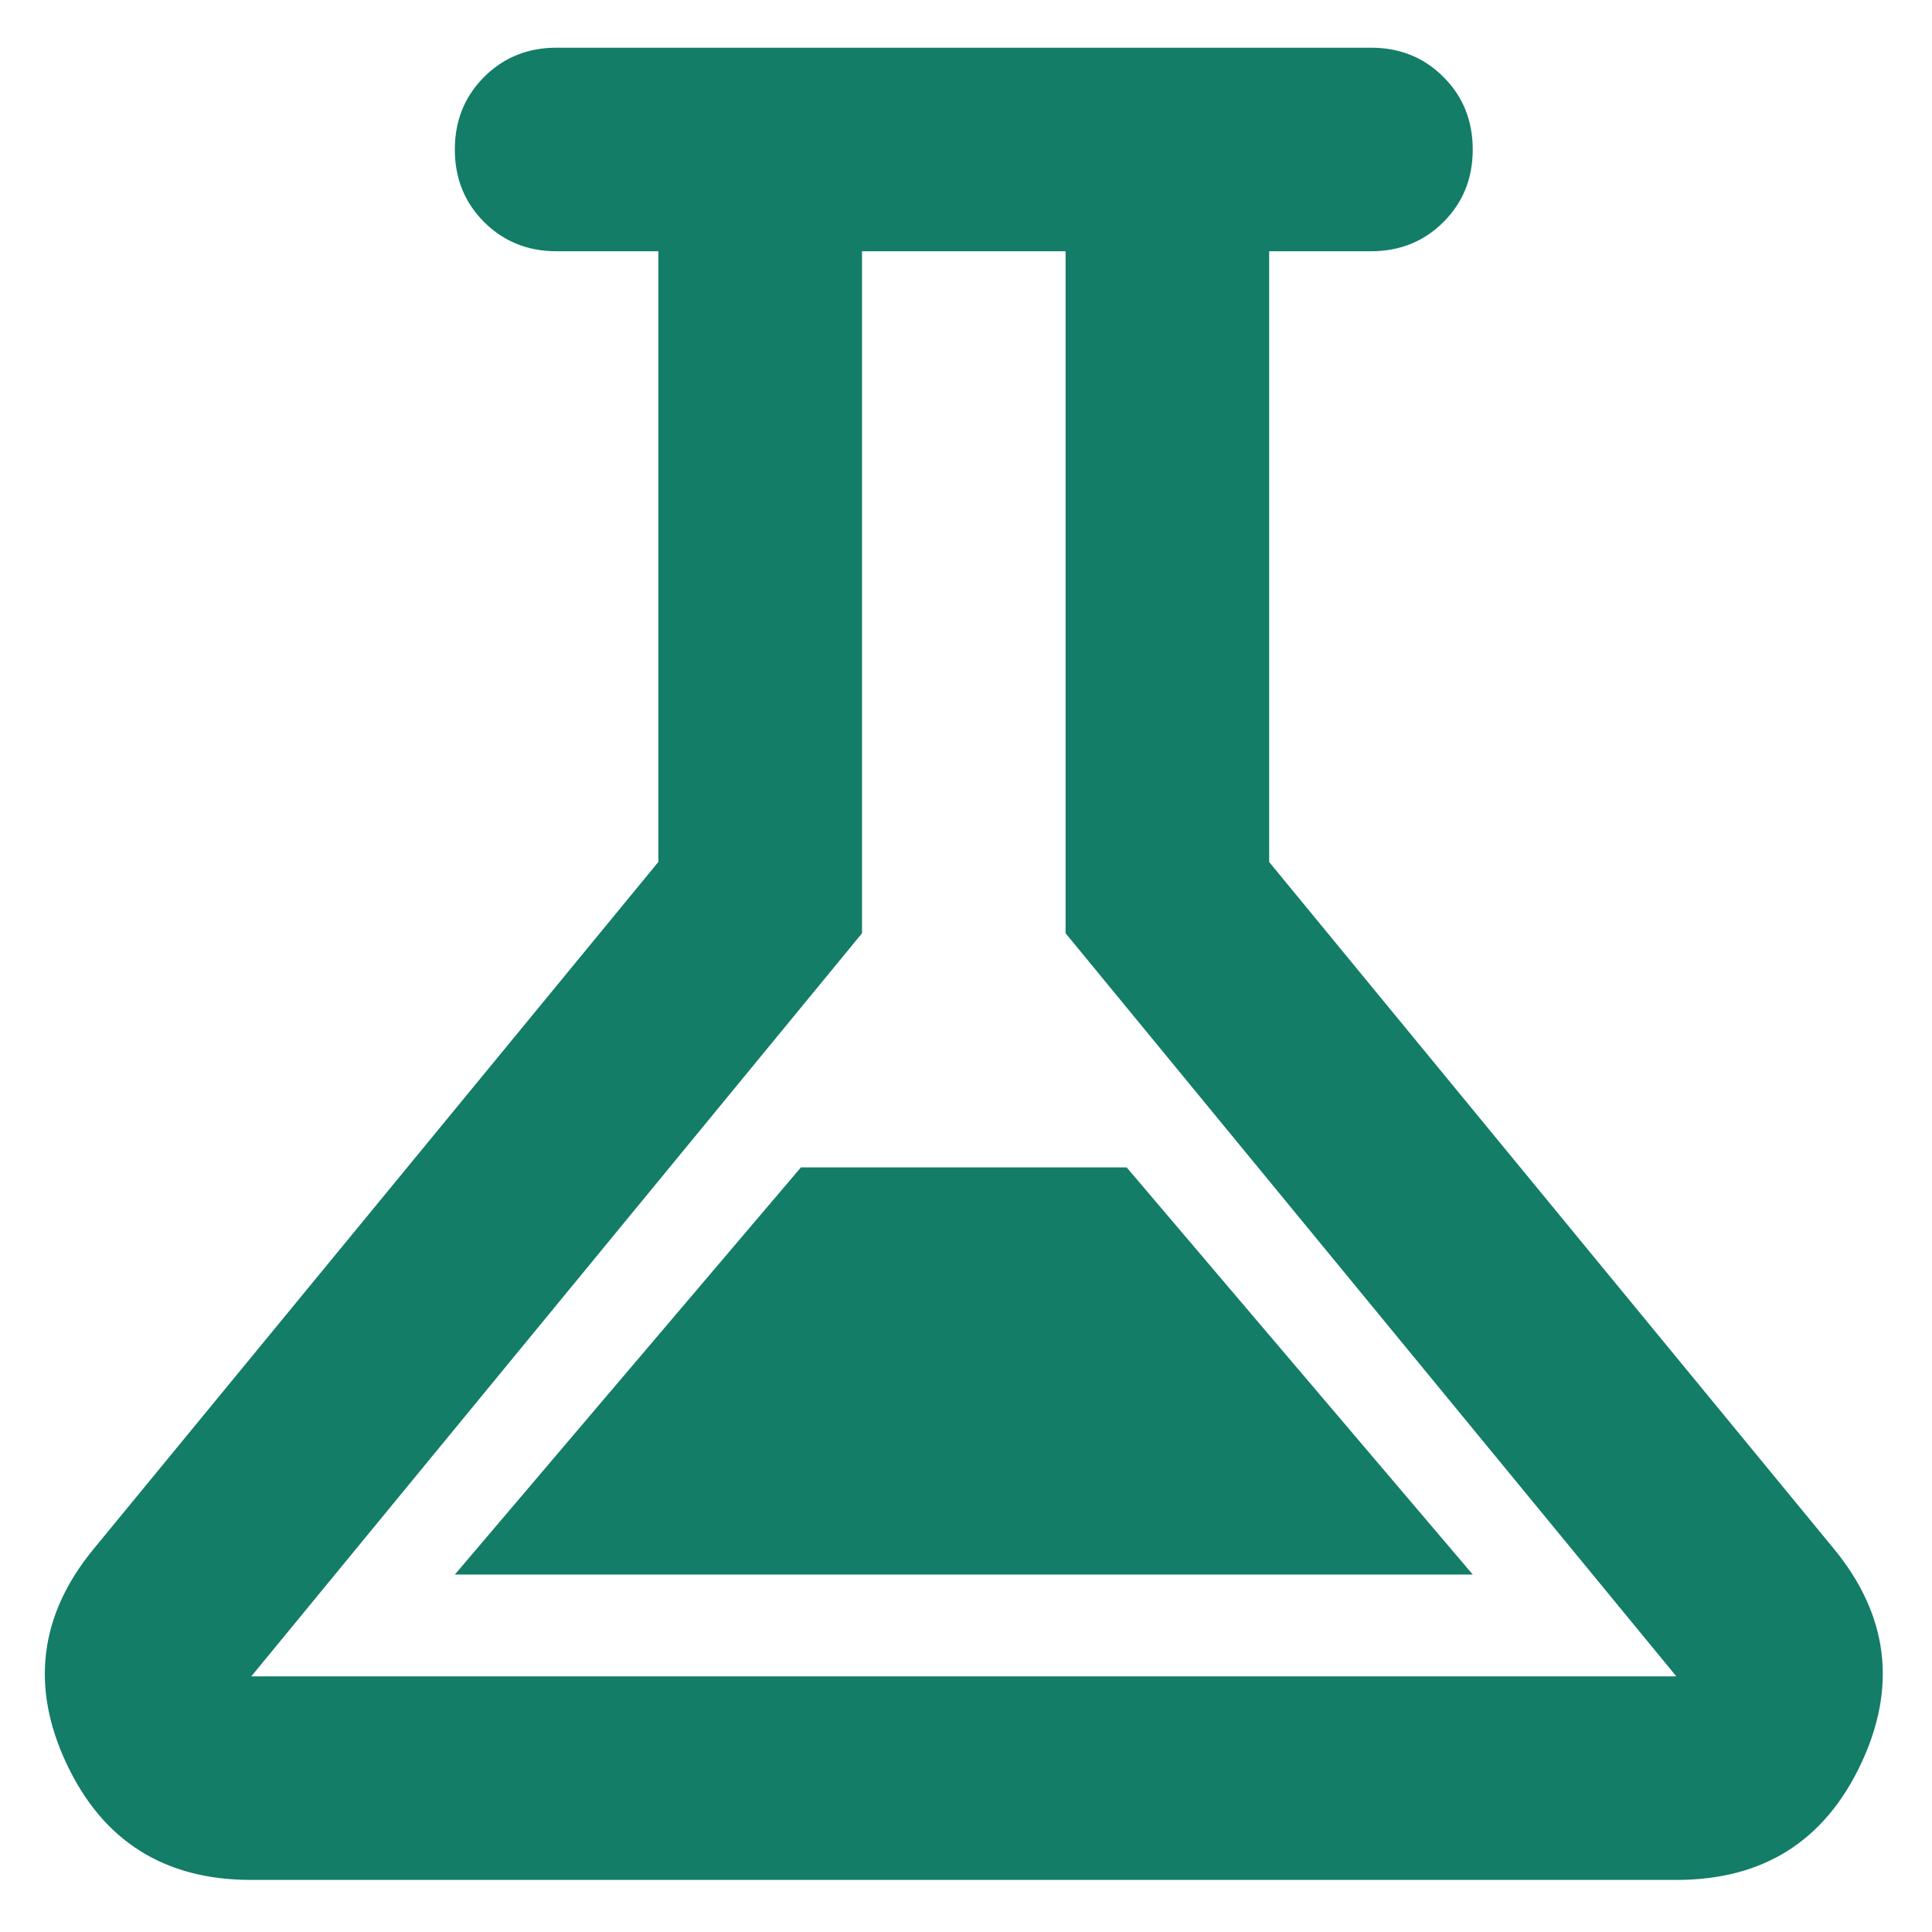 <svg width="30" height="30" viewBox="0 0 30 30" fill="none" xmlns="http://www.w3.org/2000/svg">
<path d="M8.644 0.753H21.288C21.733 0.753 22.105 0.903 22.405 1.204C22.706 1.504 22.856 1.877 22.856 2.322C22.856 2.766 22.706 3.139 22.405 3.439C22.105 3.739 21.733 3.889 21.288 3.889H19.695V13.385H19.691L19.698 13.393L28.471 24.063C28.891 24.575 29.134 25.108 29.203 25.662C29.272 26.215 29.166 26.791 28.884 27.388C28.601 27.986 28.222 28.434 27.747 28.732C27.272 29.03 26.7 29.179 26.03 29.179H3.901C3.232 29.179 2.66 29.03 2.185 28.732C1.709 28.434 1.33 27.986 1.048 27.388C0.766 26.791 0.66 26.215 0.729 25.662C0.797 25.108 1.041 24.575 1.461 24.063L10.232 13.393L10.236 13.396V3.889H8.644C8.199 3.889 7.827 3.739 7.526 3.439C7.226 3.139 7.075 2.766 7.075 2.322C7.075 1.877 7.226 1.504 7.526 1.204C7.827 0.903 8.199 0.753 8.644 0.753ZM13.373 14.487L3.892 26.023L3.875 26.043H26.057L26.04 26.023L16.559 14.487V3.889H13.373V14.487ZM17.489 18.14L22.842 24.437H7.09L12.442 18.14H17.489Z" fill="#137D67" stroke="#137D67" stroke-width="0.025"/>
</svg>
